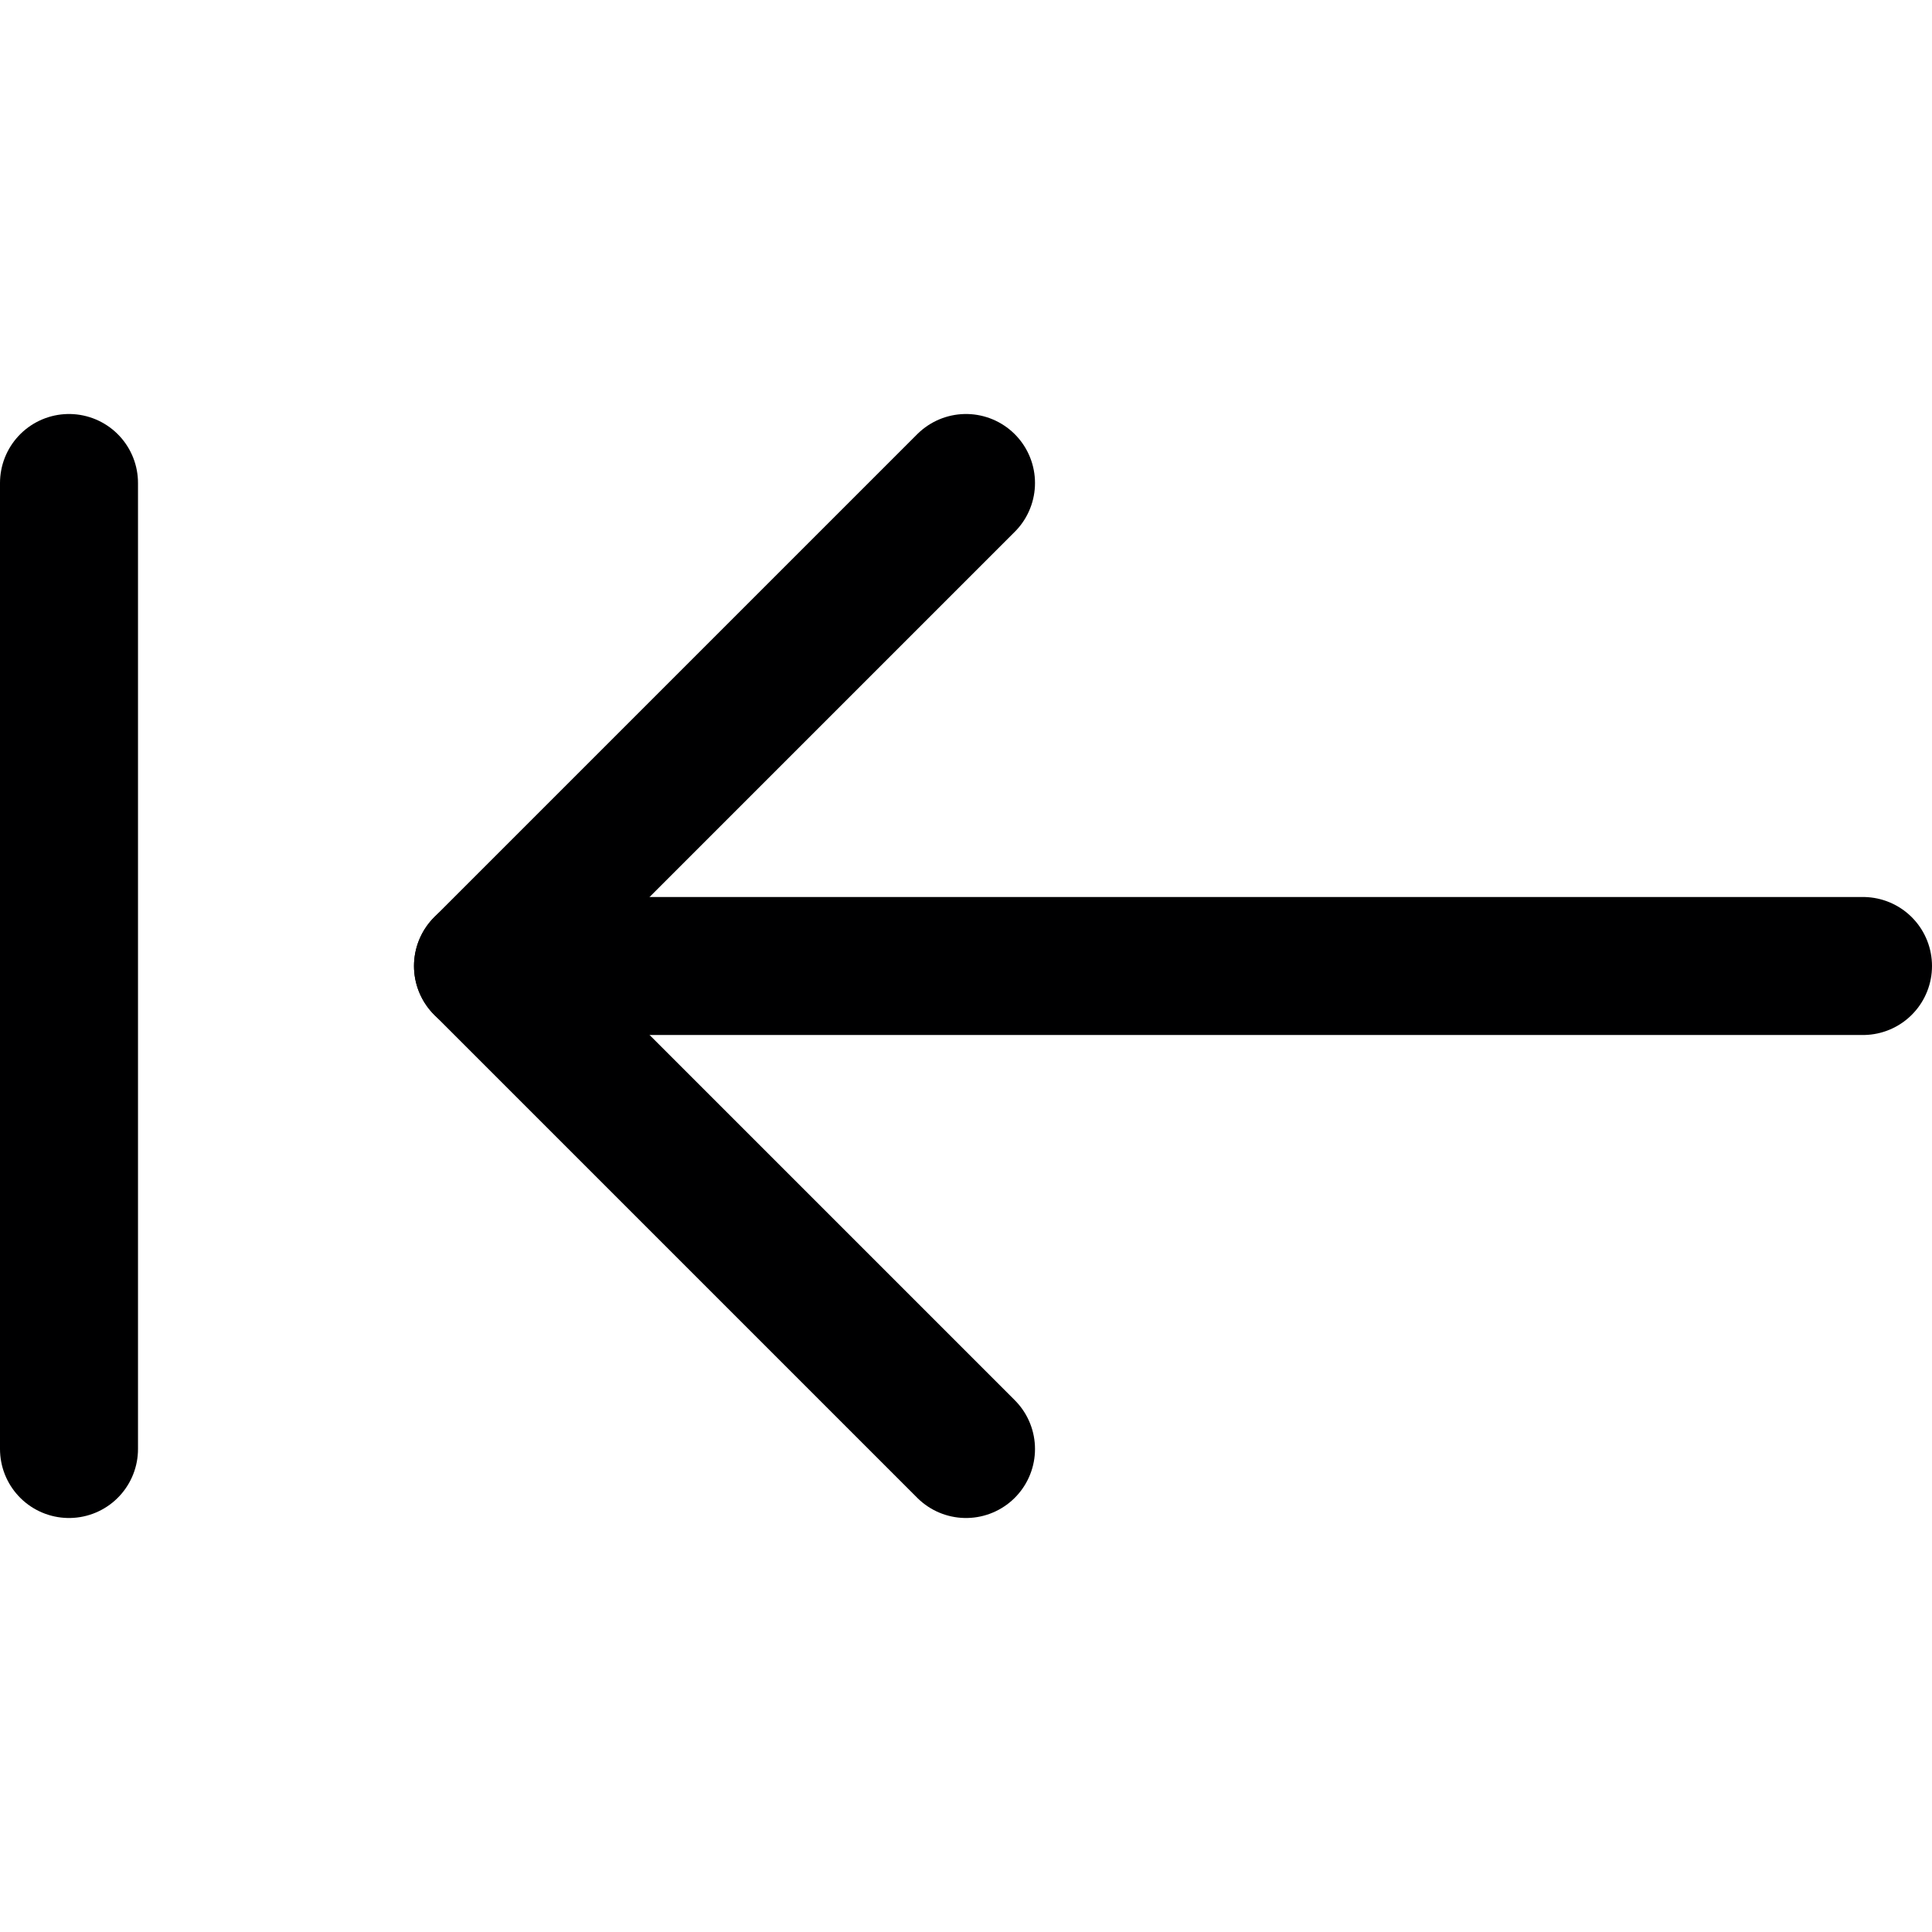 <svg xmlns="http://www.w3.org/2000/svg" viewBox="0 0 14 14">
  <g>
    <line x1="13.5" y1="7" x2="3.5" y2="7" style="fill: none;stroke: #000001;stroke-linecap: round;stroke-linejoin: round"/>
    <polyline points="7 3.5 3.5 7 7 10.5" style="fill: none;stroke: #000001;stroke-linecap: round;stroke-linejoin: round"/>
    <line x1="0.5" y1="3.5" x2="0.5" y2="10.5" style="fill: none;stroke: #000001;stroke-linecap: round;stroke-linejoin: round"/>
  </g>
</svg>
